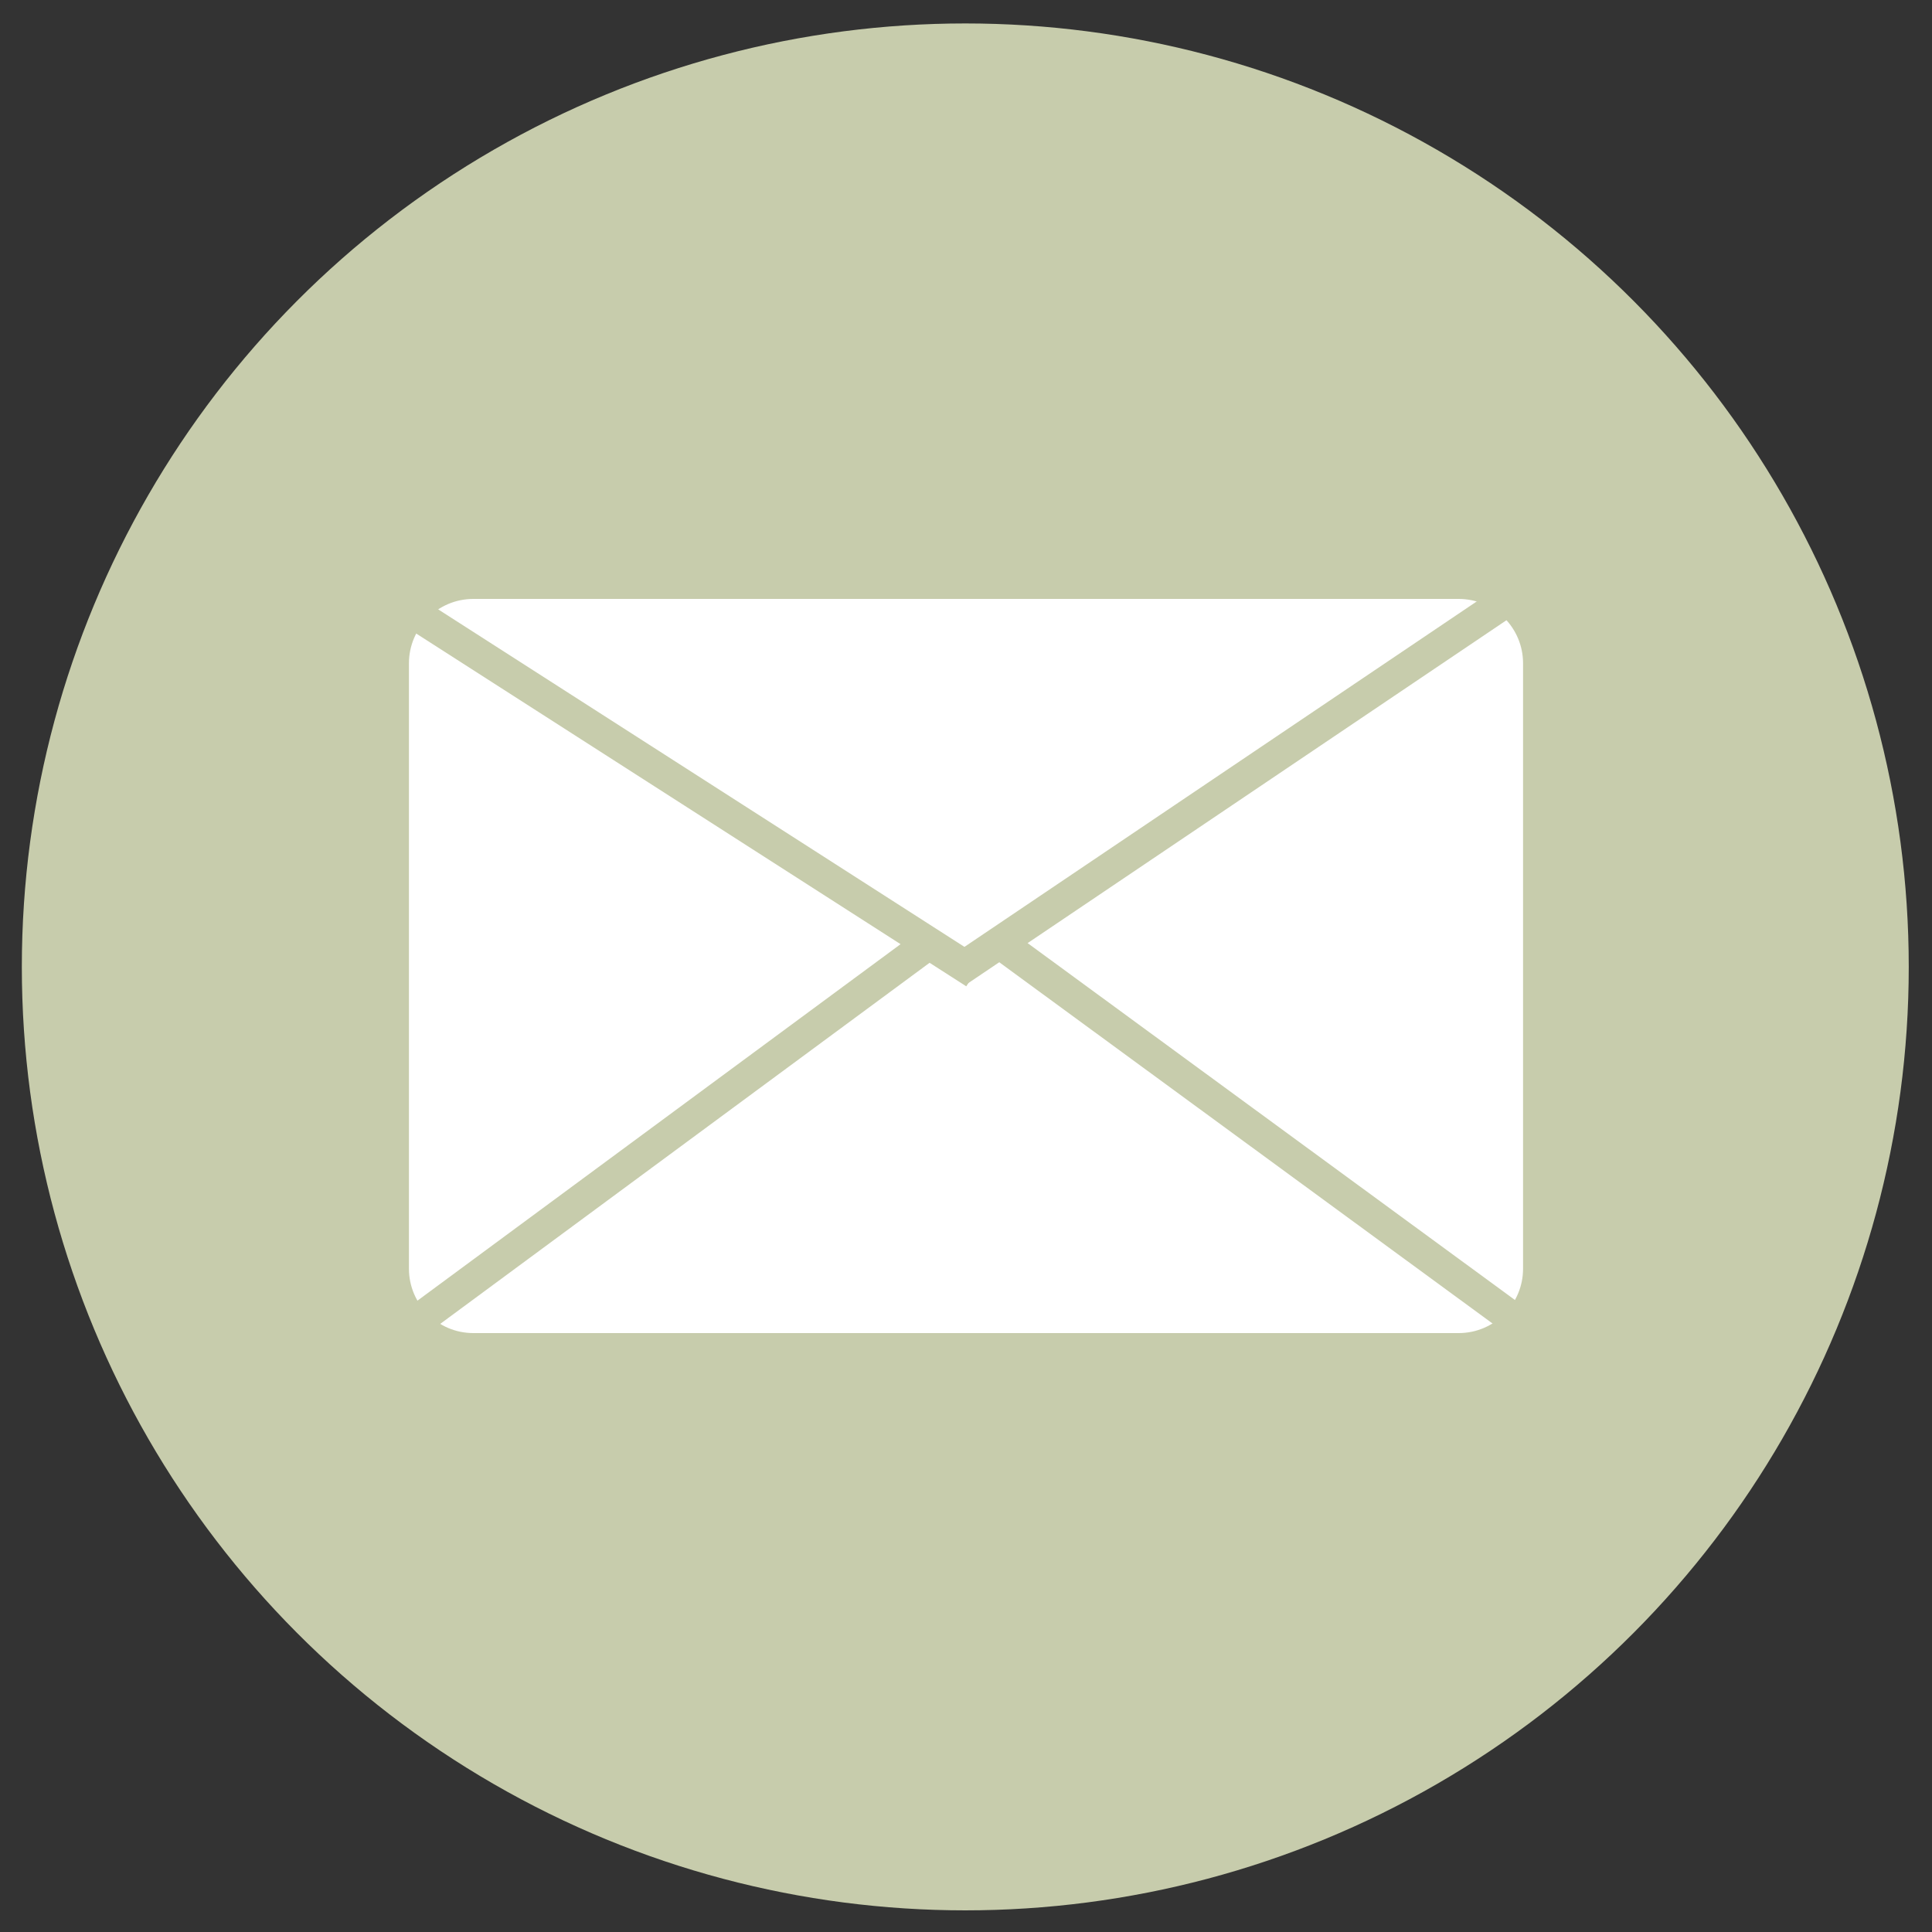<?xml version="1.0" encoding="utf-8"?>
<!-- Generator: Adobe Adobe Illustrator 24.2.0, SVG Export Plug-In . SVG Version: 6.00 Build 0)  -->
<svg version="1.1" id="Layer_1" xmlns="http://www.w3.org/2000/svg" xmlns:xlink="http://www.w3.org/1999/xlink" x="0px" y="0px"
	 viewBox="0 0 300 300" style="enable-background:new 0 0 300 300;" xml:space="preserve">
<rect x="0" y="0" width="300" height="300" fill="#333333" stroke="none"/>
<style type="text/css">
	.st0{fill:#C7CCAC;}
	.st1{fill:#FFFFFF;}
</style>
<circle class="st0" cx="149.89" cy="150.14" r="146.5"/>
<path class="st1" d="M63.5,197v-94c0-5.52,4.48-10,10-10h153c5.52,0,10,4.48,10,10v94c0,5.52-4.48,10-10,10h-153
	C67.98,207,63.5,202.52,63.5,197z"/>
<rect x="47.9" y="118.15" transform="matrix(0.842 0.54 -0.54 0.842 81.563 -37.105)" class="st0" width="112.41" height="5"/>
<rect x="145.7" y="174.37" transform="matrix(0.807 0.591 -0.591 0.807 142.567 -82.193)" class="st0" width="102.5" height="5"/>
<rect x="139.44" y="118.89" transform="matrix(0.829 -0.559 0.559 0.829 -35.013 128.25)" class="st0" width="105.59" height="5"/>
<rect x="48.1" y="176.03" transform="matrix(-0.805 0.594 -0.594 -0.805 288.066 262.311)" class="st0" width="105.59" height="5"/>
</svg>
